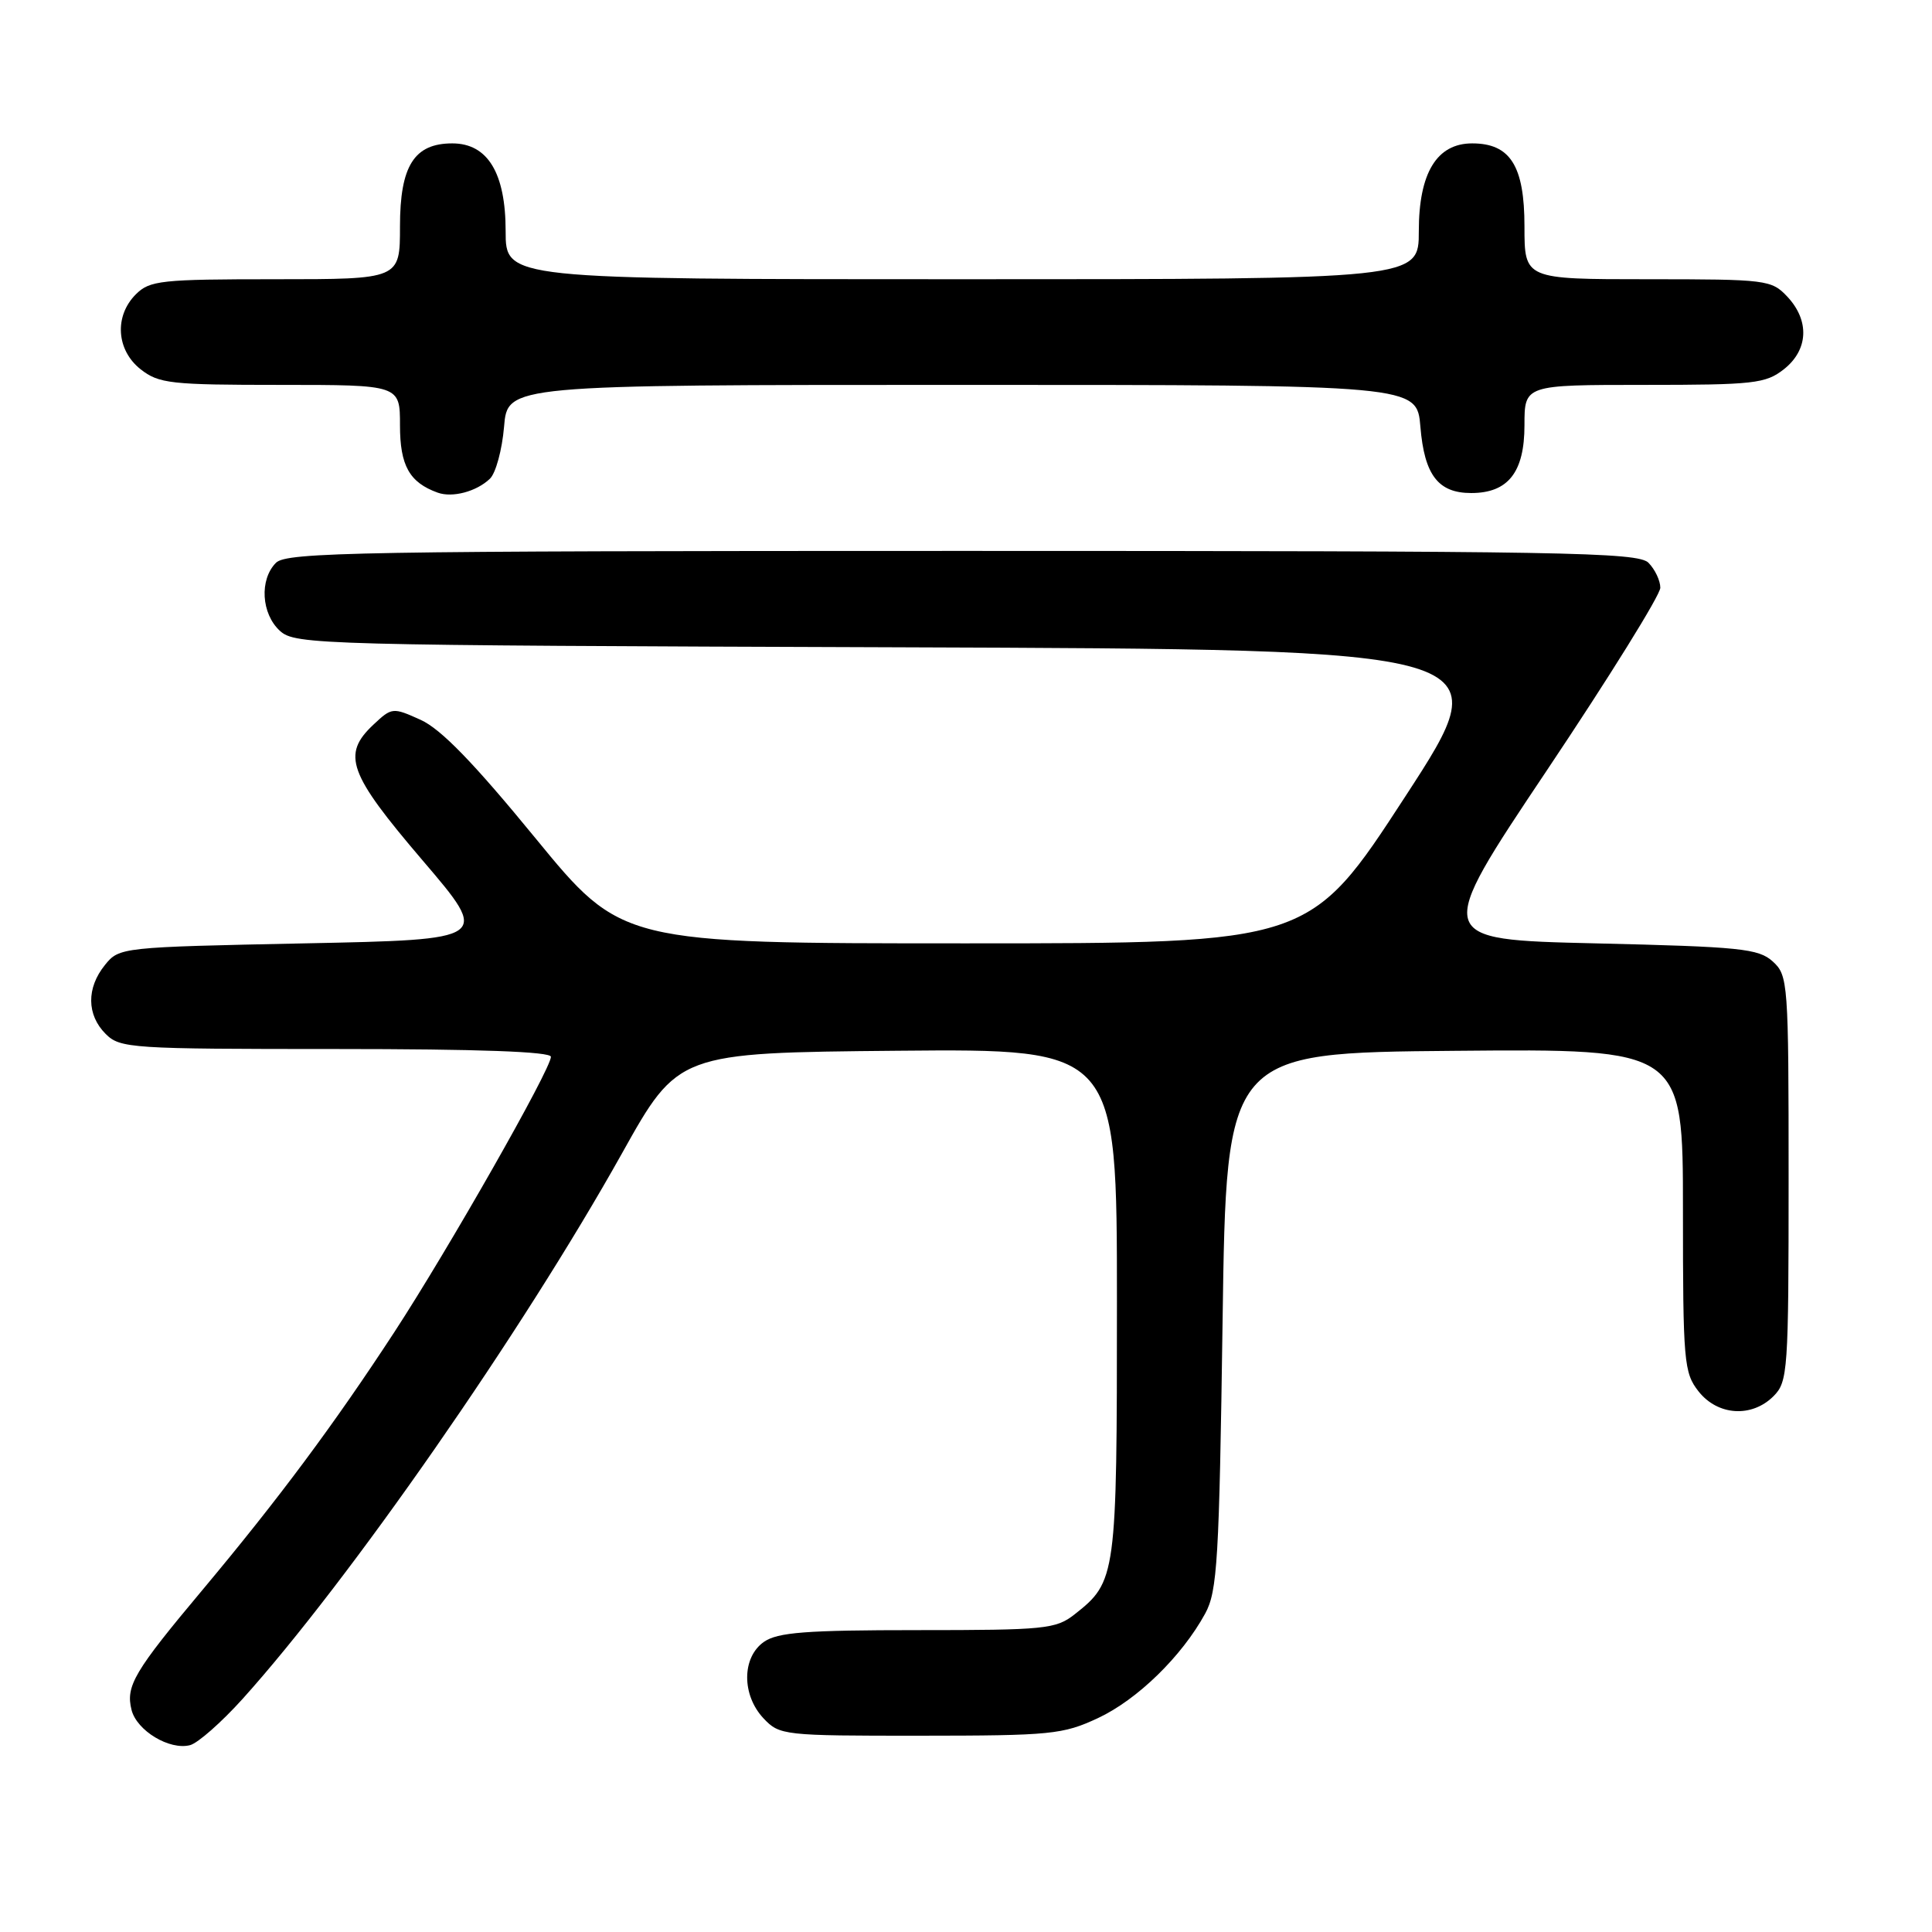 <?xml version="1.0" encoding="UTF-8" standalone="no"?>
<!DOCTYPE svg PUBLIC "-//W3C//DTD SVG 1.1//EN" "http://www.w3.org/Graphics/SVG/1.1/DTD/svg11.dtd" >
<svg xmlns="http://www.w3.org/2000/svg" xmlns:xlink="http://www.w3.org/1999/xlink" version="1.1" viewBox="0 0 256 256">
 <g >
 <path fill="currentColor"
d=" M 32.13 225.13 C 46.27 209.43 69.24 176.40 82.42 152.82 C 89.86 139.50 89.86 139.50 118.93 139.23 C 148.00 138.97 148.00 138.97 148.00 172.53 C 148.00 208.94 147.92 209.56 142.39 213.91 C 139.91 215.86 138.47 216.00 121.59 216.00 C 106.79 216.00 103.04 216.29 101.22 217.56 C 98.29 219.61 98.26 224.59 101.17 227.69 C 103.30 229.94 103.79 230.00 121.92 229.99 C 139.28 229.98 140.83 229.83 145.50 227.65 C 150.71 225.21 156.60 219.47 159.69 213.81 C 161.31 210.85 161.55 206.76 162.00 175.00 C 162.50 139.50 162.50 139.50 192.75 139.24 C 223.00 138.97 223.00 138.97 223.00 160.35 C 223.00 180.47 223.12 181.89 225.07 184.37 C 227.61 187.59 232.12 187.88 235.00 185.00 C 236.90 183.10 237.00 181.67 237.00 156.15 C 237.00 130.15 236.93 129.25 234.90 127.40 C 233.01 125.69 230.62 125.45 211.38 125.00 C 189.96 124.50 189.96 124.50 204.98 102.06 C 213.24 89.72 220.00 78.84 220.00 77.88 C 220.00 76.93 219.29 75.44 218.43 74.57 C 217.02 73.17 207.40 73.00 127.50 73.00 C 47.60 73.00 37.98 73.17 36.57 74.57 C 34.35 76.80 34.62 81.34 37.10 83.60 C 39.13 85.43 42.15 85.51 119.05 85.77 C 198.89 86.05 198.89 86.05 186.22 105.52 C 173.55 125.00 173.55 125.00 127.96 125.00 C 82.37 125.00 82.37 125.00 70.93 111.04 C 62.79 101.10 58.42 96.59 55.73 95.38 C 52.04 93.71 51.92 93.73 49.48 96.02 C 45.25 99.99 46.16 102.49 55.99 114.00 C 64.96 124.50 64.96 124.50 40.39 125.00 C 16.05 125.50 15.80 125.52 13.91 127.86 C 11.44 130.91 11.48 134.48 14.00 137.00 C 15.91 138.91 17.33 139.00 44.50 139.00 C 63.42 139.00 73.00 139.35 73.00 140.03 C 73.00 141.66 59.44 165.50 52.26 176.50 C 44.25 188.77 36.88 198.66 26.84 210.66 C 17.78 221.47 16.63 223.41 17.43 226.57 C 18.12 229.33 22.48 231.95 25.19 231.24 C 26.22 230.97 29.34 228.22 32.13 225.13 Z  M 64.91 63.44 C 65.69 62.71 66.53 59.60 66.79 56.55 C 67.25 51.00 67.25 51.00 127.50 51.00 C 187.75 51.00 187.75 51.00 188.21 56.55 C 188.74 62.95 190.57 65.33 194.94 65.33 C 199.83 65.33 202.00 62.58 202.00 56.35 C 202.00 51.00 202.00 51.00 217.87 51.00 C 232.40 51.00 233.95 50.83 236.37 48.93 C 239.62 46.37 239.81 42.49 236.83 39.31 C 234.73 37.08 234.10 37.00 218.33 37.00 C 202.00 37.00 202.00 37.00 202.00 30.00 C 202.00 21.98 200.12 19.00 195.07 19.00 C 190.38 19.00 188.00 22.92 188.00 30.63 C 188.00 37.00 188.00 37.00 127.50 37.00 C 67.00 37.00 67.00 37.00 67.00 30.63 C 67.00 22.92 64.62 19.00 59.93 19.00 C 54.88 19.00 53.00 21.98 53.00 30.00 C 53.00 37.00 53.00 37.00 36.50 37.00 C 21.33 37.00 19.84 37.16 18.00 39.00 C 15.12 41.88 15.41 46.39 18.63 48.93 C 21.05 50.83 22.60 51.00 37.13 51.00 C 53.00 51.00 53.00 51.00 53.00 56.35 C 53.00 61.70 54.25 63.93 58.00 65.28 C 59.95 65.98 63.13 65.14 64.91 63.44 Z "/>
</g>
</svg>